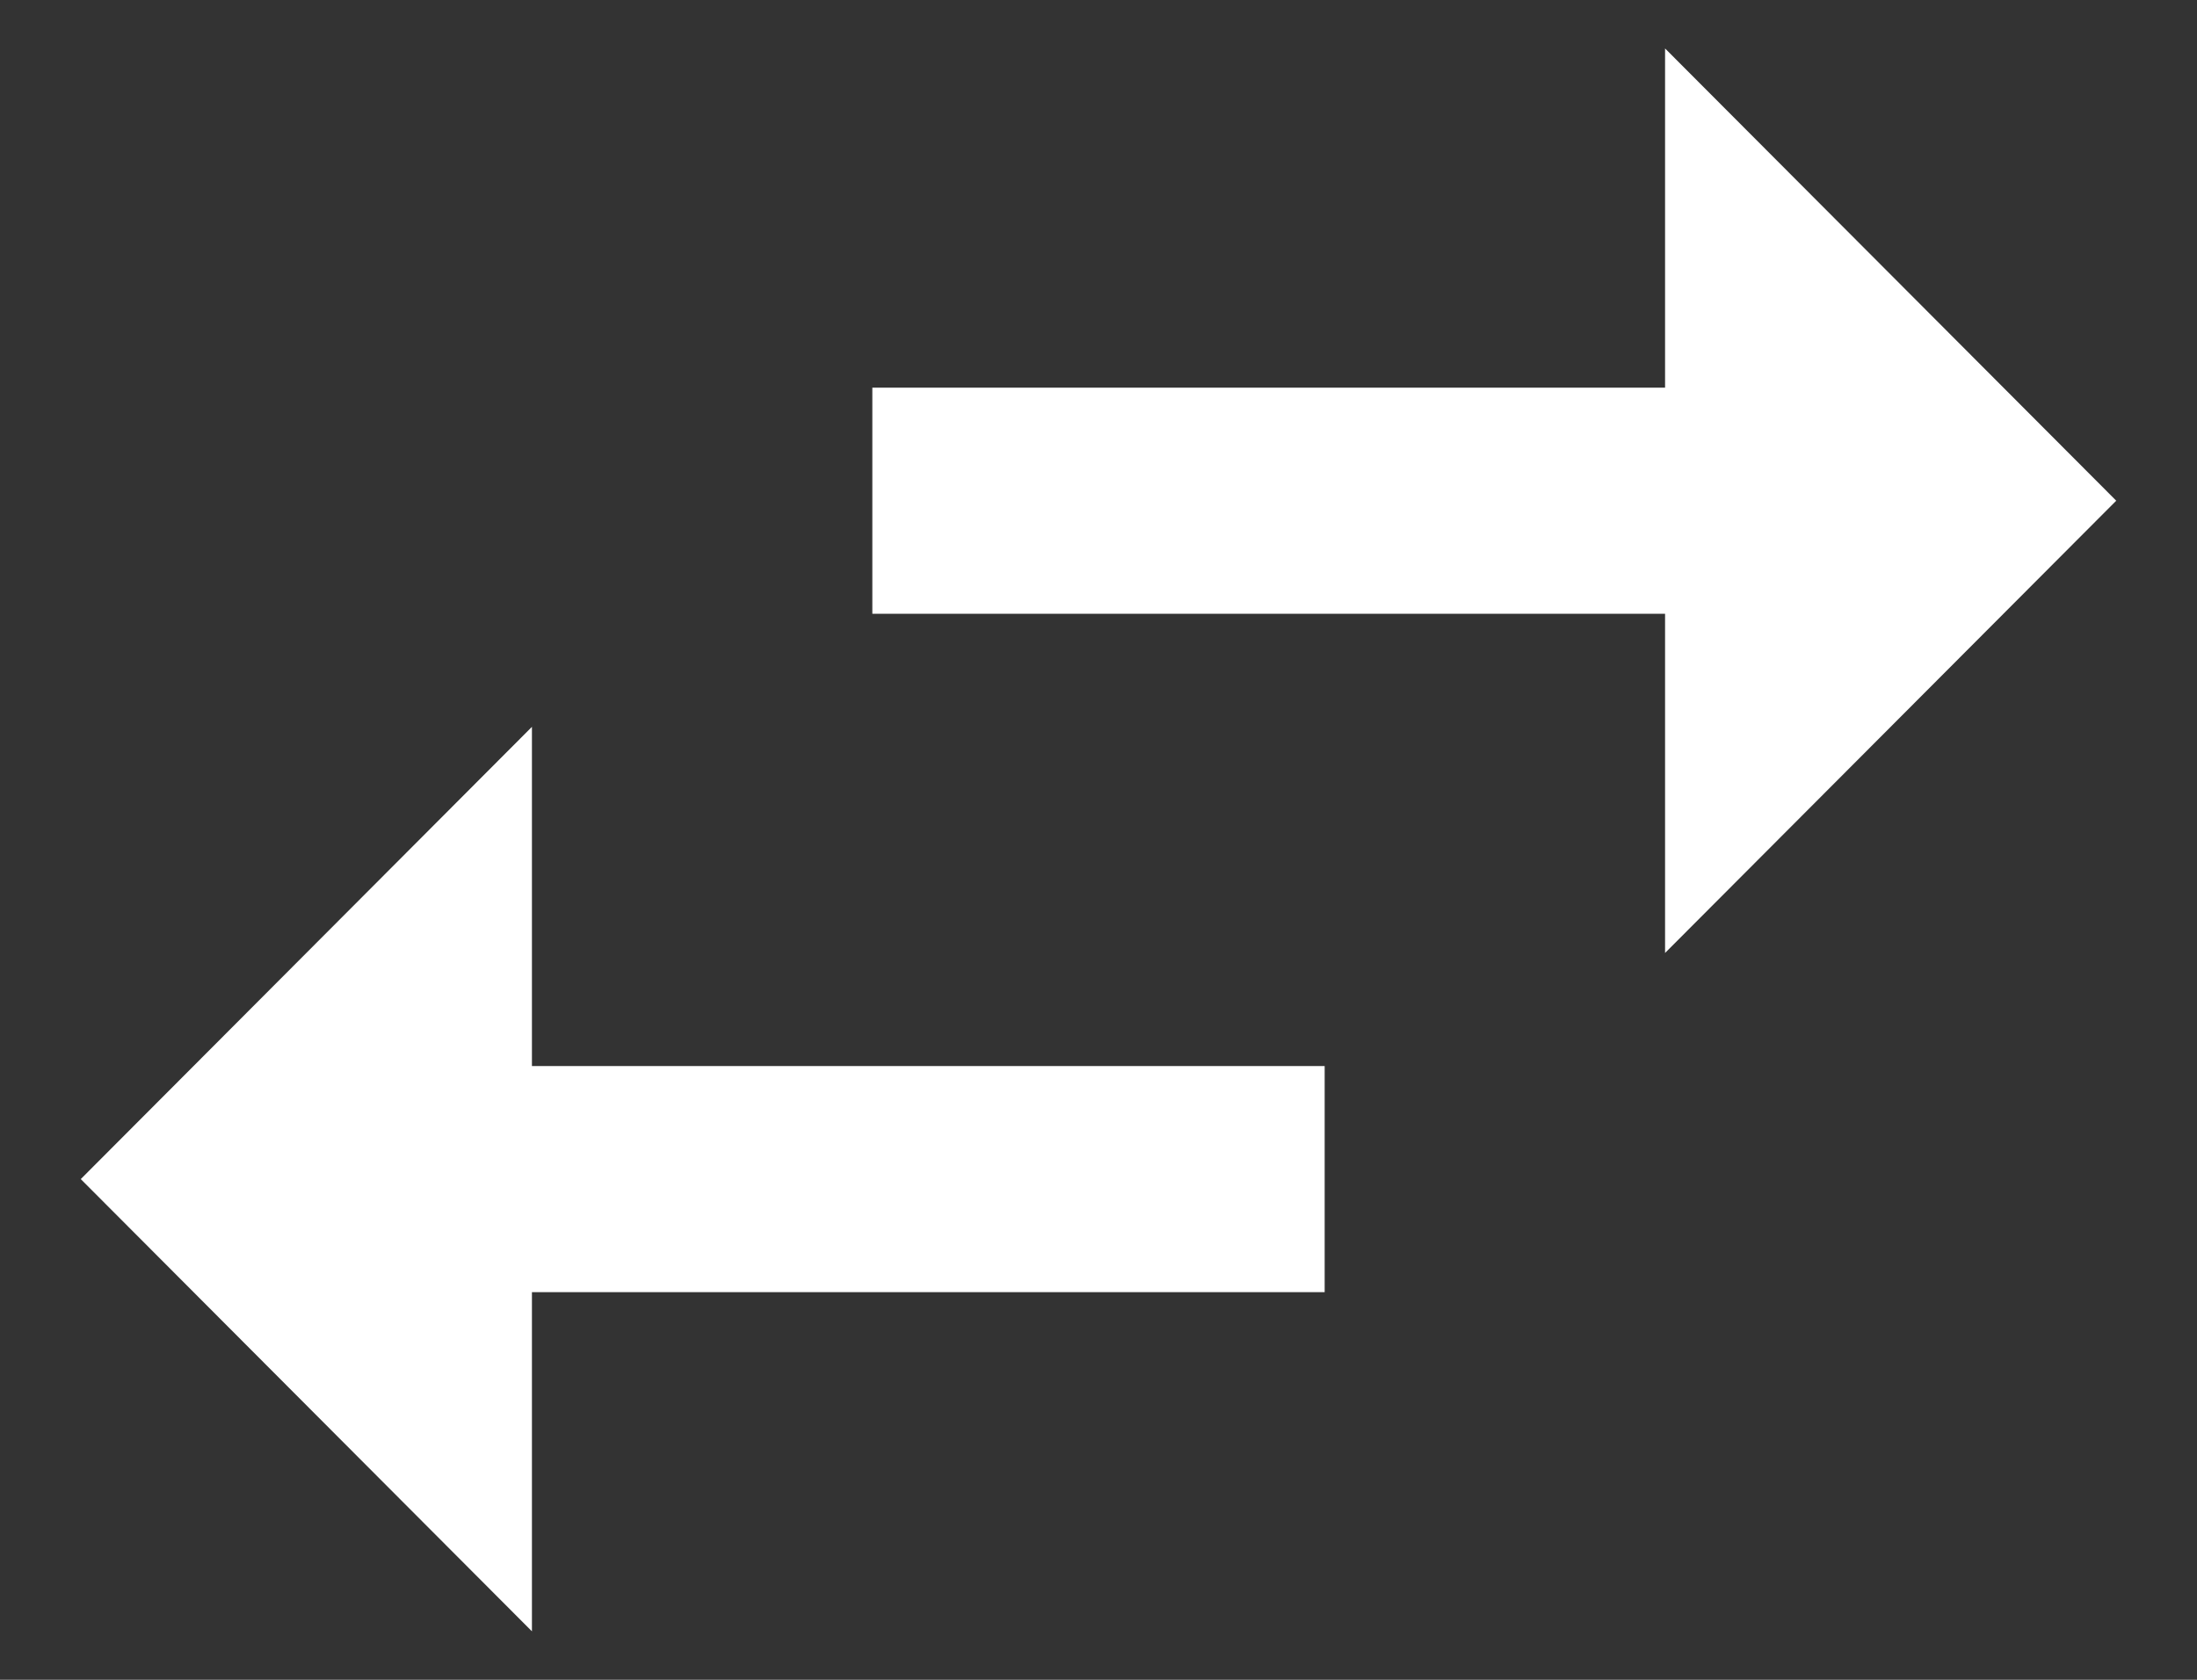 <svg width="17" height="13" viewBox="0 0 17 13" fill="none" xmlns="http://www.w3.org/2000/svg" class="icon"><rect x="0" y="0" width="17" height="13" fill="#333333" stroke="none"/><path fill-rule="evenodd" clip-rule="evenodd" d="M12.884 0.375L16.375 3.875L12.884 7.375V4.75H6.75V3H12.884V0.375ZM0.625 9.125L4.116 5.625V8.25H10.25V10H4.116V12.625L0.625 9.125Z" fill="white"></path></svg>